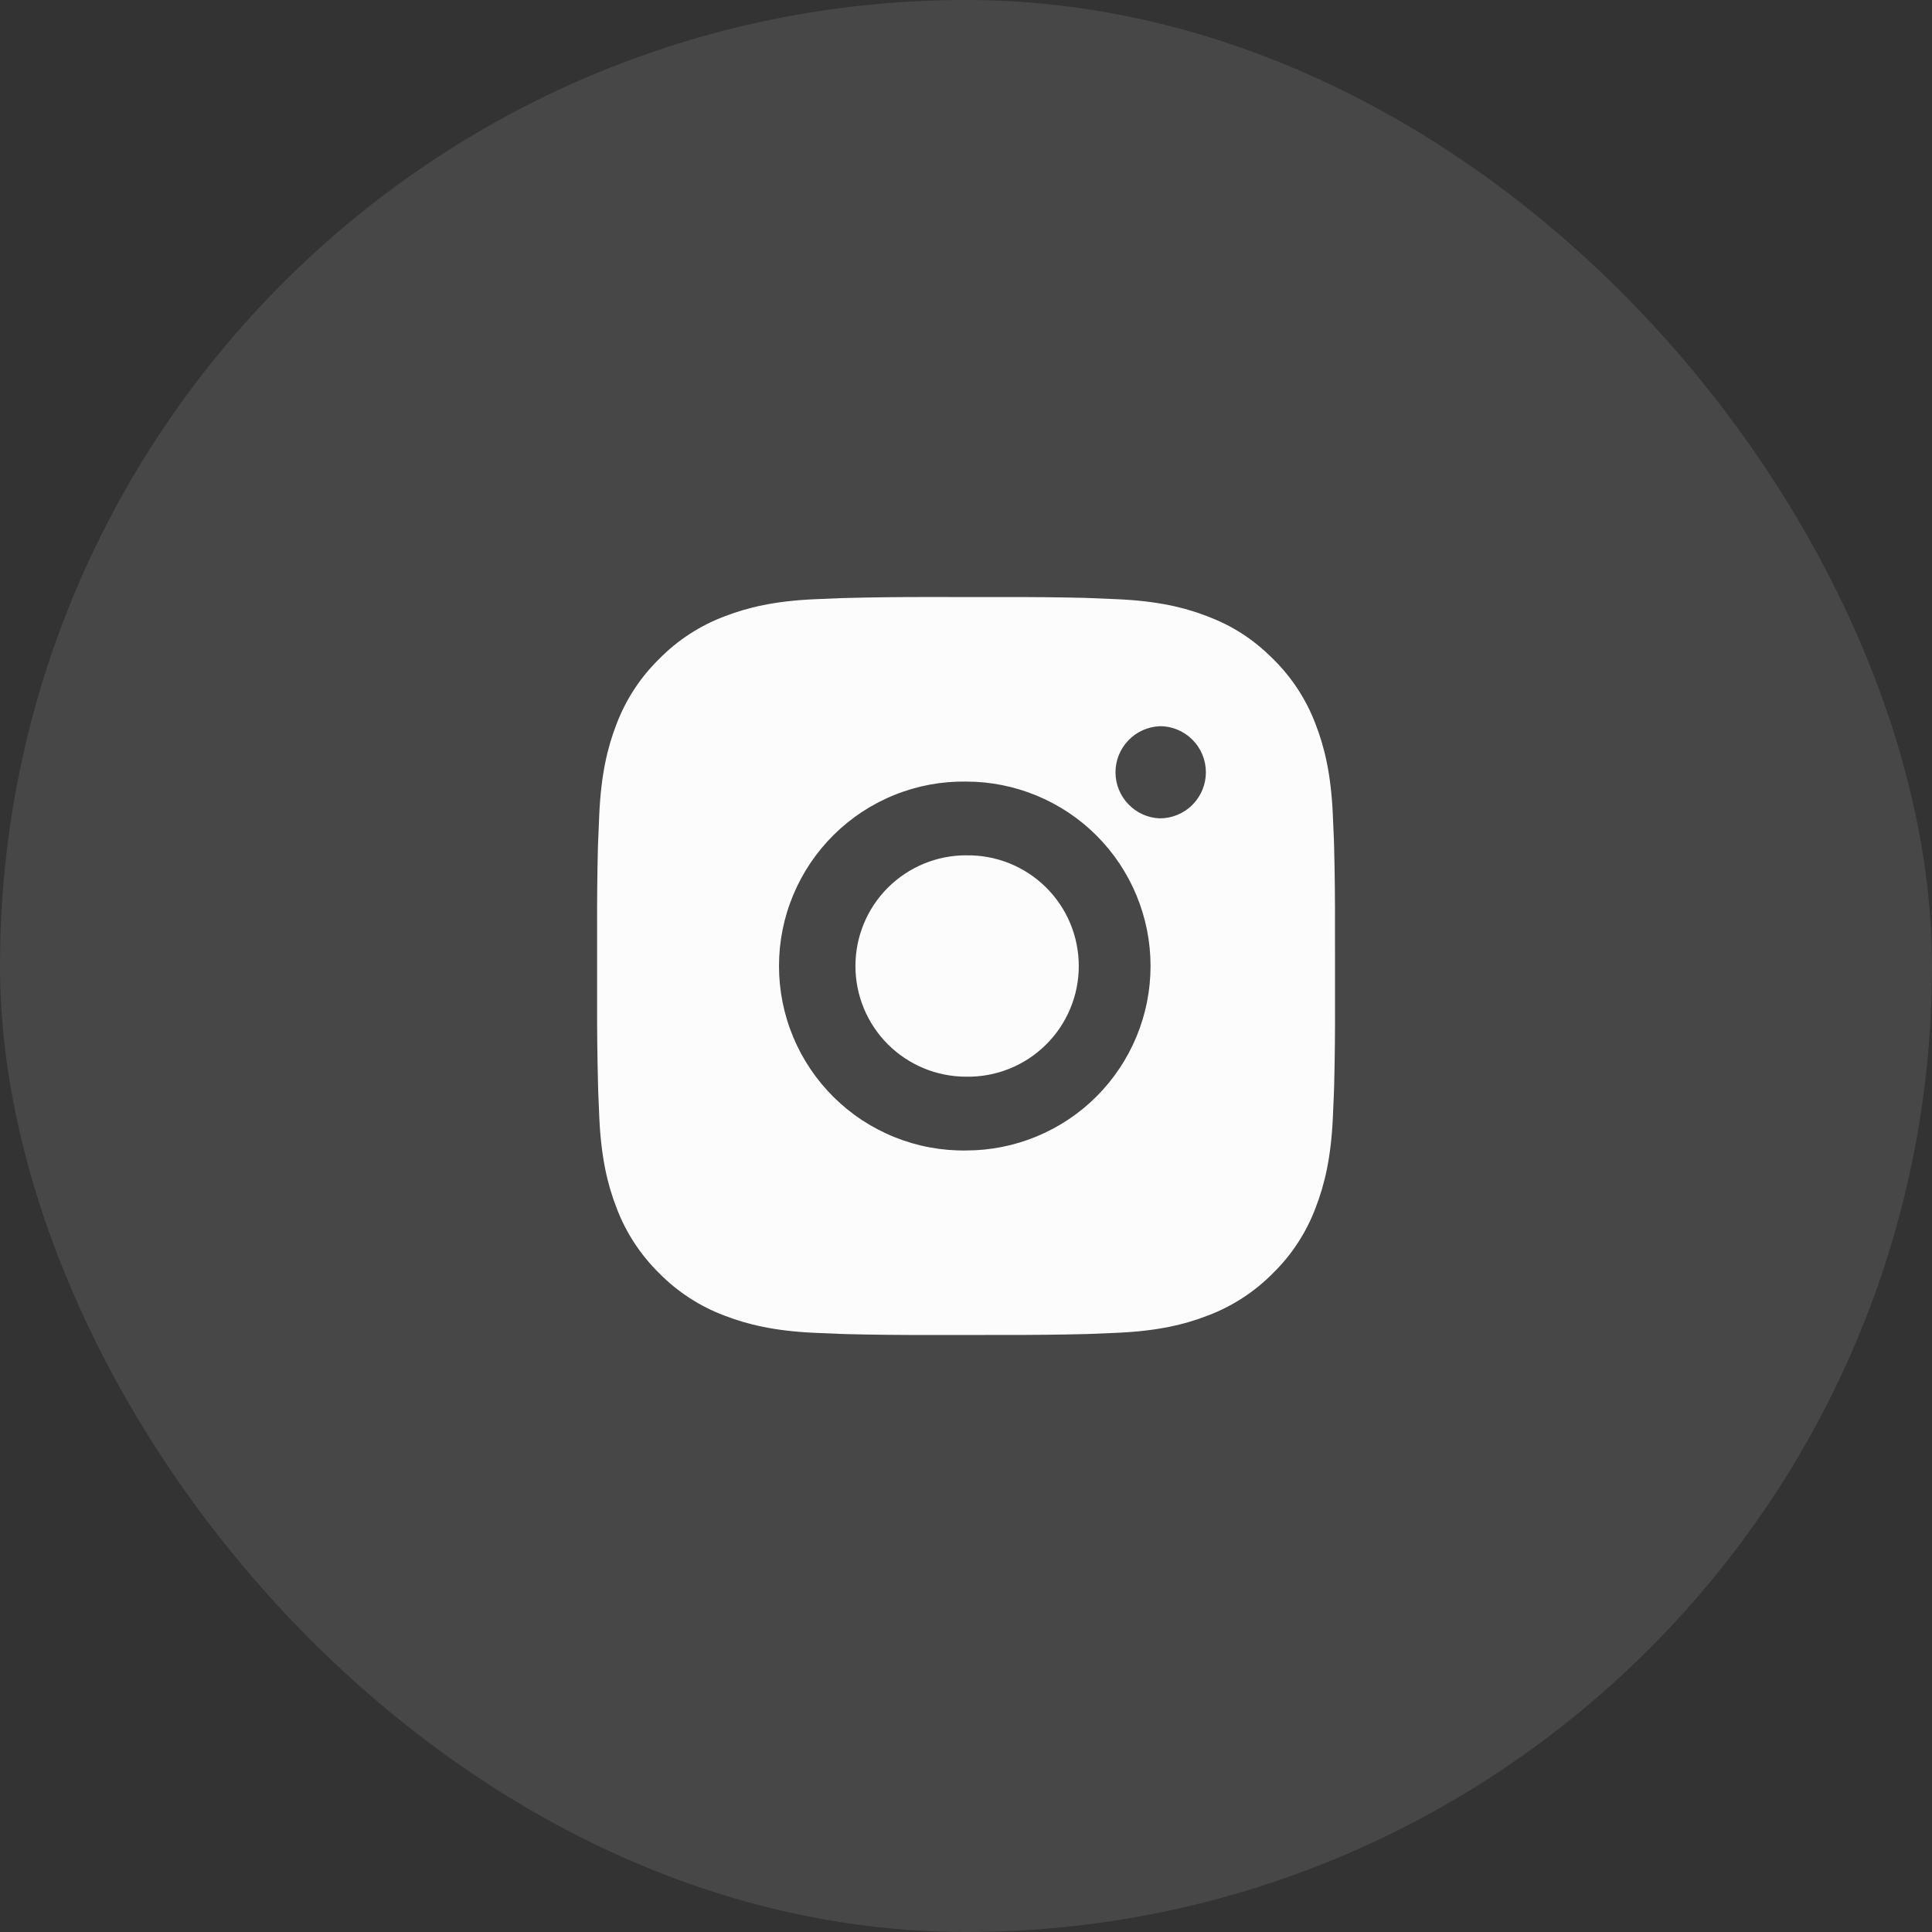 <svg width="48" height="48" viewBox="0 0 48 48" fill="none" xmlns="http://www.w3.org/2000/svg">
<rect x="0" y="0" width="48" height="48" fill="#333333" stroke="none"/>
<rect width="48" height="48" rx="24" fill="white" fill-opacity="0.1"/>
<path d="M24.944 14.834C25.613 14.832 26.282 14.838 26.951 14.854L27.128 14.861C27.334 14.868 27.536 14.877 27.781 14.888C28.756 14.934 29.422 15.088 30.006 15.315C30.611 15.547 31.12 15.863 31.63 16.372C32.096 16.831 32.457 17.384 32.687 17.996C32.913 18.58 33.068 19.246 33.113 20.222C33.124 20.465 33.133 20.669 33.141 20.874L33.146 21.052C33.163 21.721 33.17 22.389 33.167 23.058L33.168 23.742V24.942C33.171 25.611 33.164 26.28 33.147 26.949L33.142 27.127C33.134 27.332 33.125 27.535 33.114 27.779C33.068 28.755 32.913 29.42 32.687 30.004C32.458 30.616 32.097 31.171 31.63 31.629C31.172 32.094 30.617 32.455 30.006 32.685C29.422 32.912 28.756 33.066 27.781 33.112C27.536 33.123 27.334 33.132 27.128 33.139L26.951 33.145C26.282 33.161 25.613 33.168 24.944 33.166L24.26 33.167H23.06C22.391 33.169 21.722 33.162 21.054 33.146L20.876 33.14C20.658 33.132 20.441 33.123 20.223 33.113C19.248 33.067 18.582 32.911 17.997 32.685C17.386 32.456 16.832 32.095 16.374 31.629C15.908 31.171 15.546 30.616 15.316 30.004C15.09 29.42 14.936 28.755 14.89 27.779C14.88 27.562 14.871 27.344 14.863 27.127L14.858 26.949C14.841 26.28 14.833 25.611 14.835 24.942V23.058C14.832 22.389 14.839 21.721 14.855 21.052L14.862 20.874C14.869 20.669 14.878 20.465 14.889 20.222C14.935 19.245 15.089 18.581 15.315 17.996C15.546 17.384 15.908 16.83 16.375 16.373C16.832 15.907 17.386 15.545 17.997 15.315C18.582 15.088 19.247 14.934 20.223 14.888L20.876 14.861L21.054 14.856C21.722 14.839 22.391 14.832 23.059 14.833L24.944 14.834ZM24.002 19.418C23.394 19.409 22.791 19.521 22.228 19.748C21.664 19.974 21.151 20.31 20.719 20.737C20.287 21.163 19.943 21.671 19.709 22.232C19.474 22.792 19.354 23.393 19.354 24C19.354 24.608 19.474 25.209 19.709 25.77C19.943 26.33 20.287 26.838 20.719 27.264C21.151 27.691 21.664 28.027 22.228 28.253C22.791 28.48 23.394 28.592 24.002 28.583C25.217 28.583 26.383 28.101 27.243 27.241C28.102 26.381 28.585 25.216 28.585 24C28.585 22.785 28.102 21.619 27.243 20.759C26.383 19.9 25.217 19.418 24.002 19.418ZM24.002 21.251C24.367 21.244 24.73 21.31 25.069 21.445C25.409 21.581 25.718 21.782 25.979 22.038C26.239 22.294 26.447 22.599 26.588 22.936C26.729 23.273 26.802 23.635 26.802 24C26.802 24.365 26.73 24.727 26.588 25.064C26.447 25.401 26.24 25.706 25.979 25.962C25.719 26.218 25.41 26.42 25.07 26.555C24.731 26.69 24.368 26.757 24.003 26.75C23.273 26.75 22.574 26.46 22.058 25.945C21.542 25.429 21.253 24.729 21.253 24C21.253 23.271 21.542 22.571 22.058 22.055C22.574 21.54 23.273 21.25 24.003 21.25L24.002 21.251ZM28.814 18.043C28.518 18.055 28.239 18.18 28.034 18.394C27.829 18.607 27.714 18.892 27.714 19.188C27.714 19.483 27.829 19.768 28.034 19.981C28.239 20.195 28.518 20.321 28.814 20.332C29.118 20.332 29.41 20.212 29.624 19.997C29.839 19.782 29.96 19.491 29.96 19.187C29.96 18.883 29.839 18.591 29.624 18.376C29.41 18.162 29.118 18.041 28.814 18.041V18.043Z" fill="#FCFCFD"/>
</svg>
